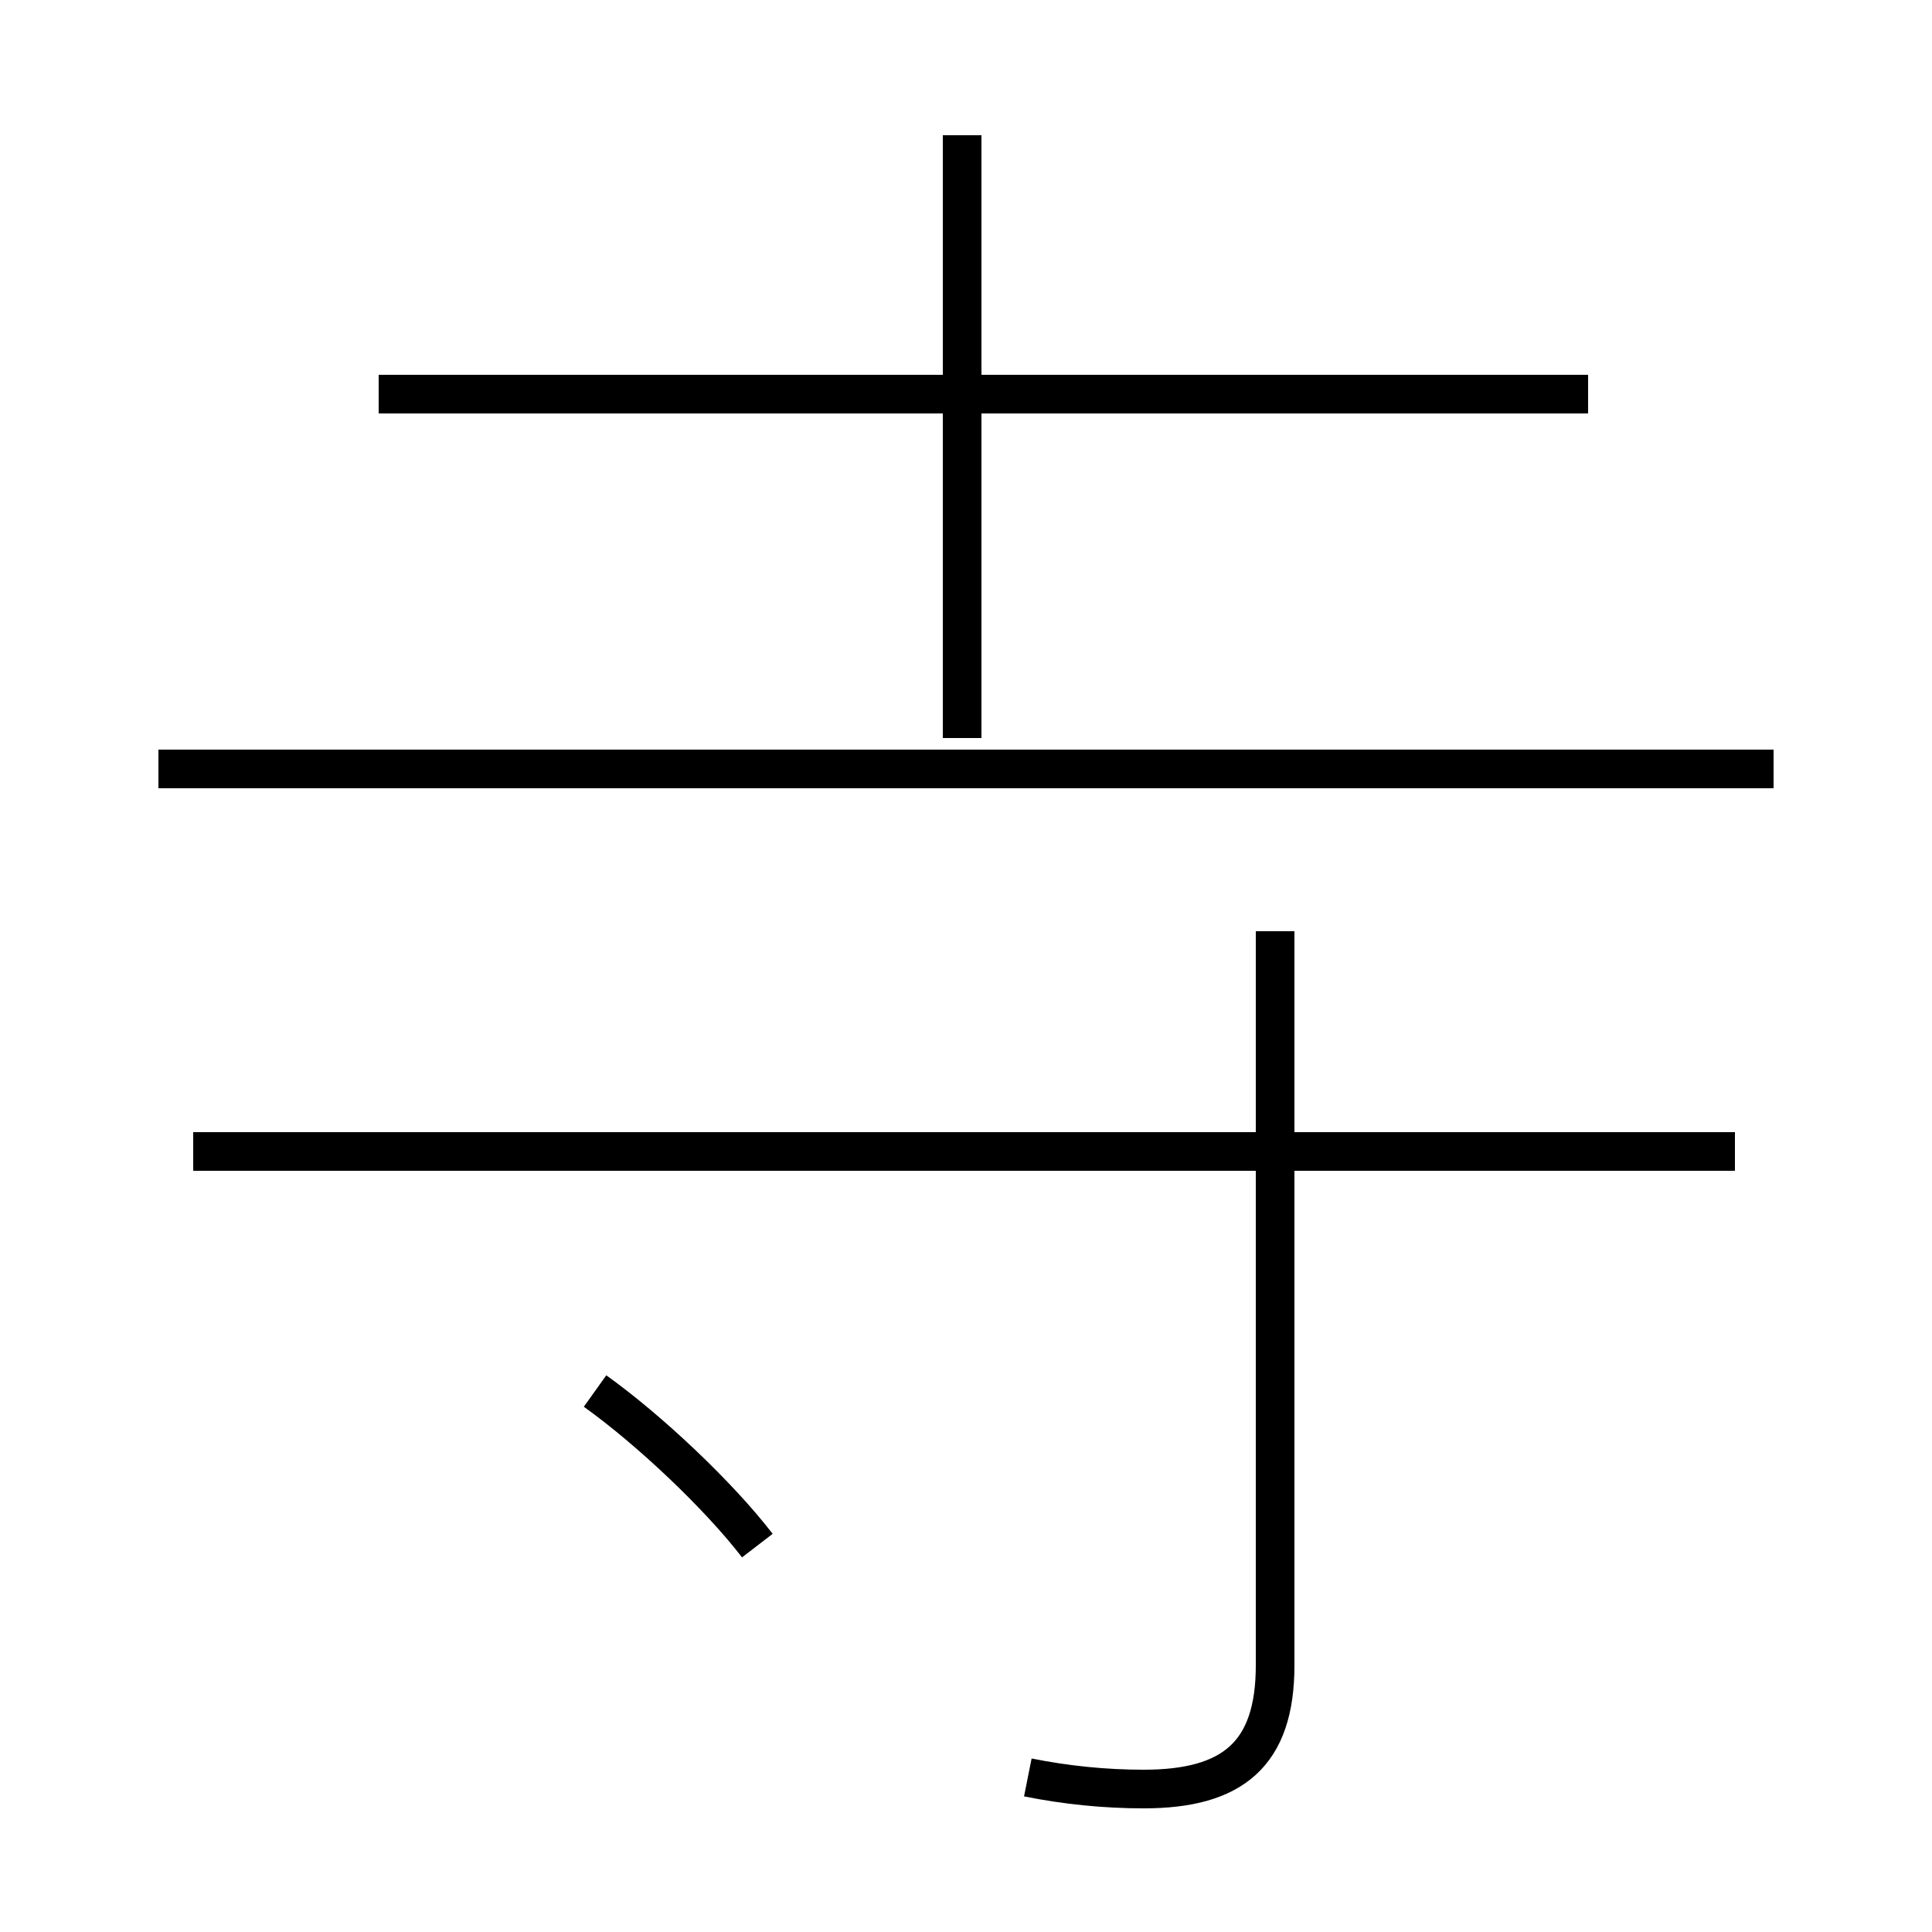 <?xml version='1.0' encoding='utf8'?>
<svg viewBox="0.0 -6.0 50.0 50.0" version="1.1" xmlns="http://www.w3.org/2000/svg">
<rect x="0.0" y="-6.0" width="50.0" height="50.0" fill="#808080" stroke="none"/>
<rect x="-1000" y="-1000" width="2000" height="2000" stroke="white" fill="white"/>
<g style="fill:white;stroke:#000000;  stroke-width:1">
<path d="M 26.6 2.0 C 27.6 2.2 28.6 2.3 29.6 2.3 C 31.9 2.3 33.0 1.4 33.0 -0.9 L 33.0 -19.9 M 19.6 -4.0 C 18.6 -5.3 16.8 -7.0 15.4 -8.0 M 44.9 -14.2 L 5.0 -14.2 M 45.9 -24.1 L 4.1 -24.1 M 24.9 -24.9 L 24.9 -40.5 M 41.1 -33.8 L 9.8 -33.8" transform="translate(0.0 38.0)" />
</g>
</svg>